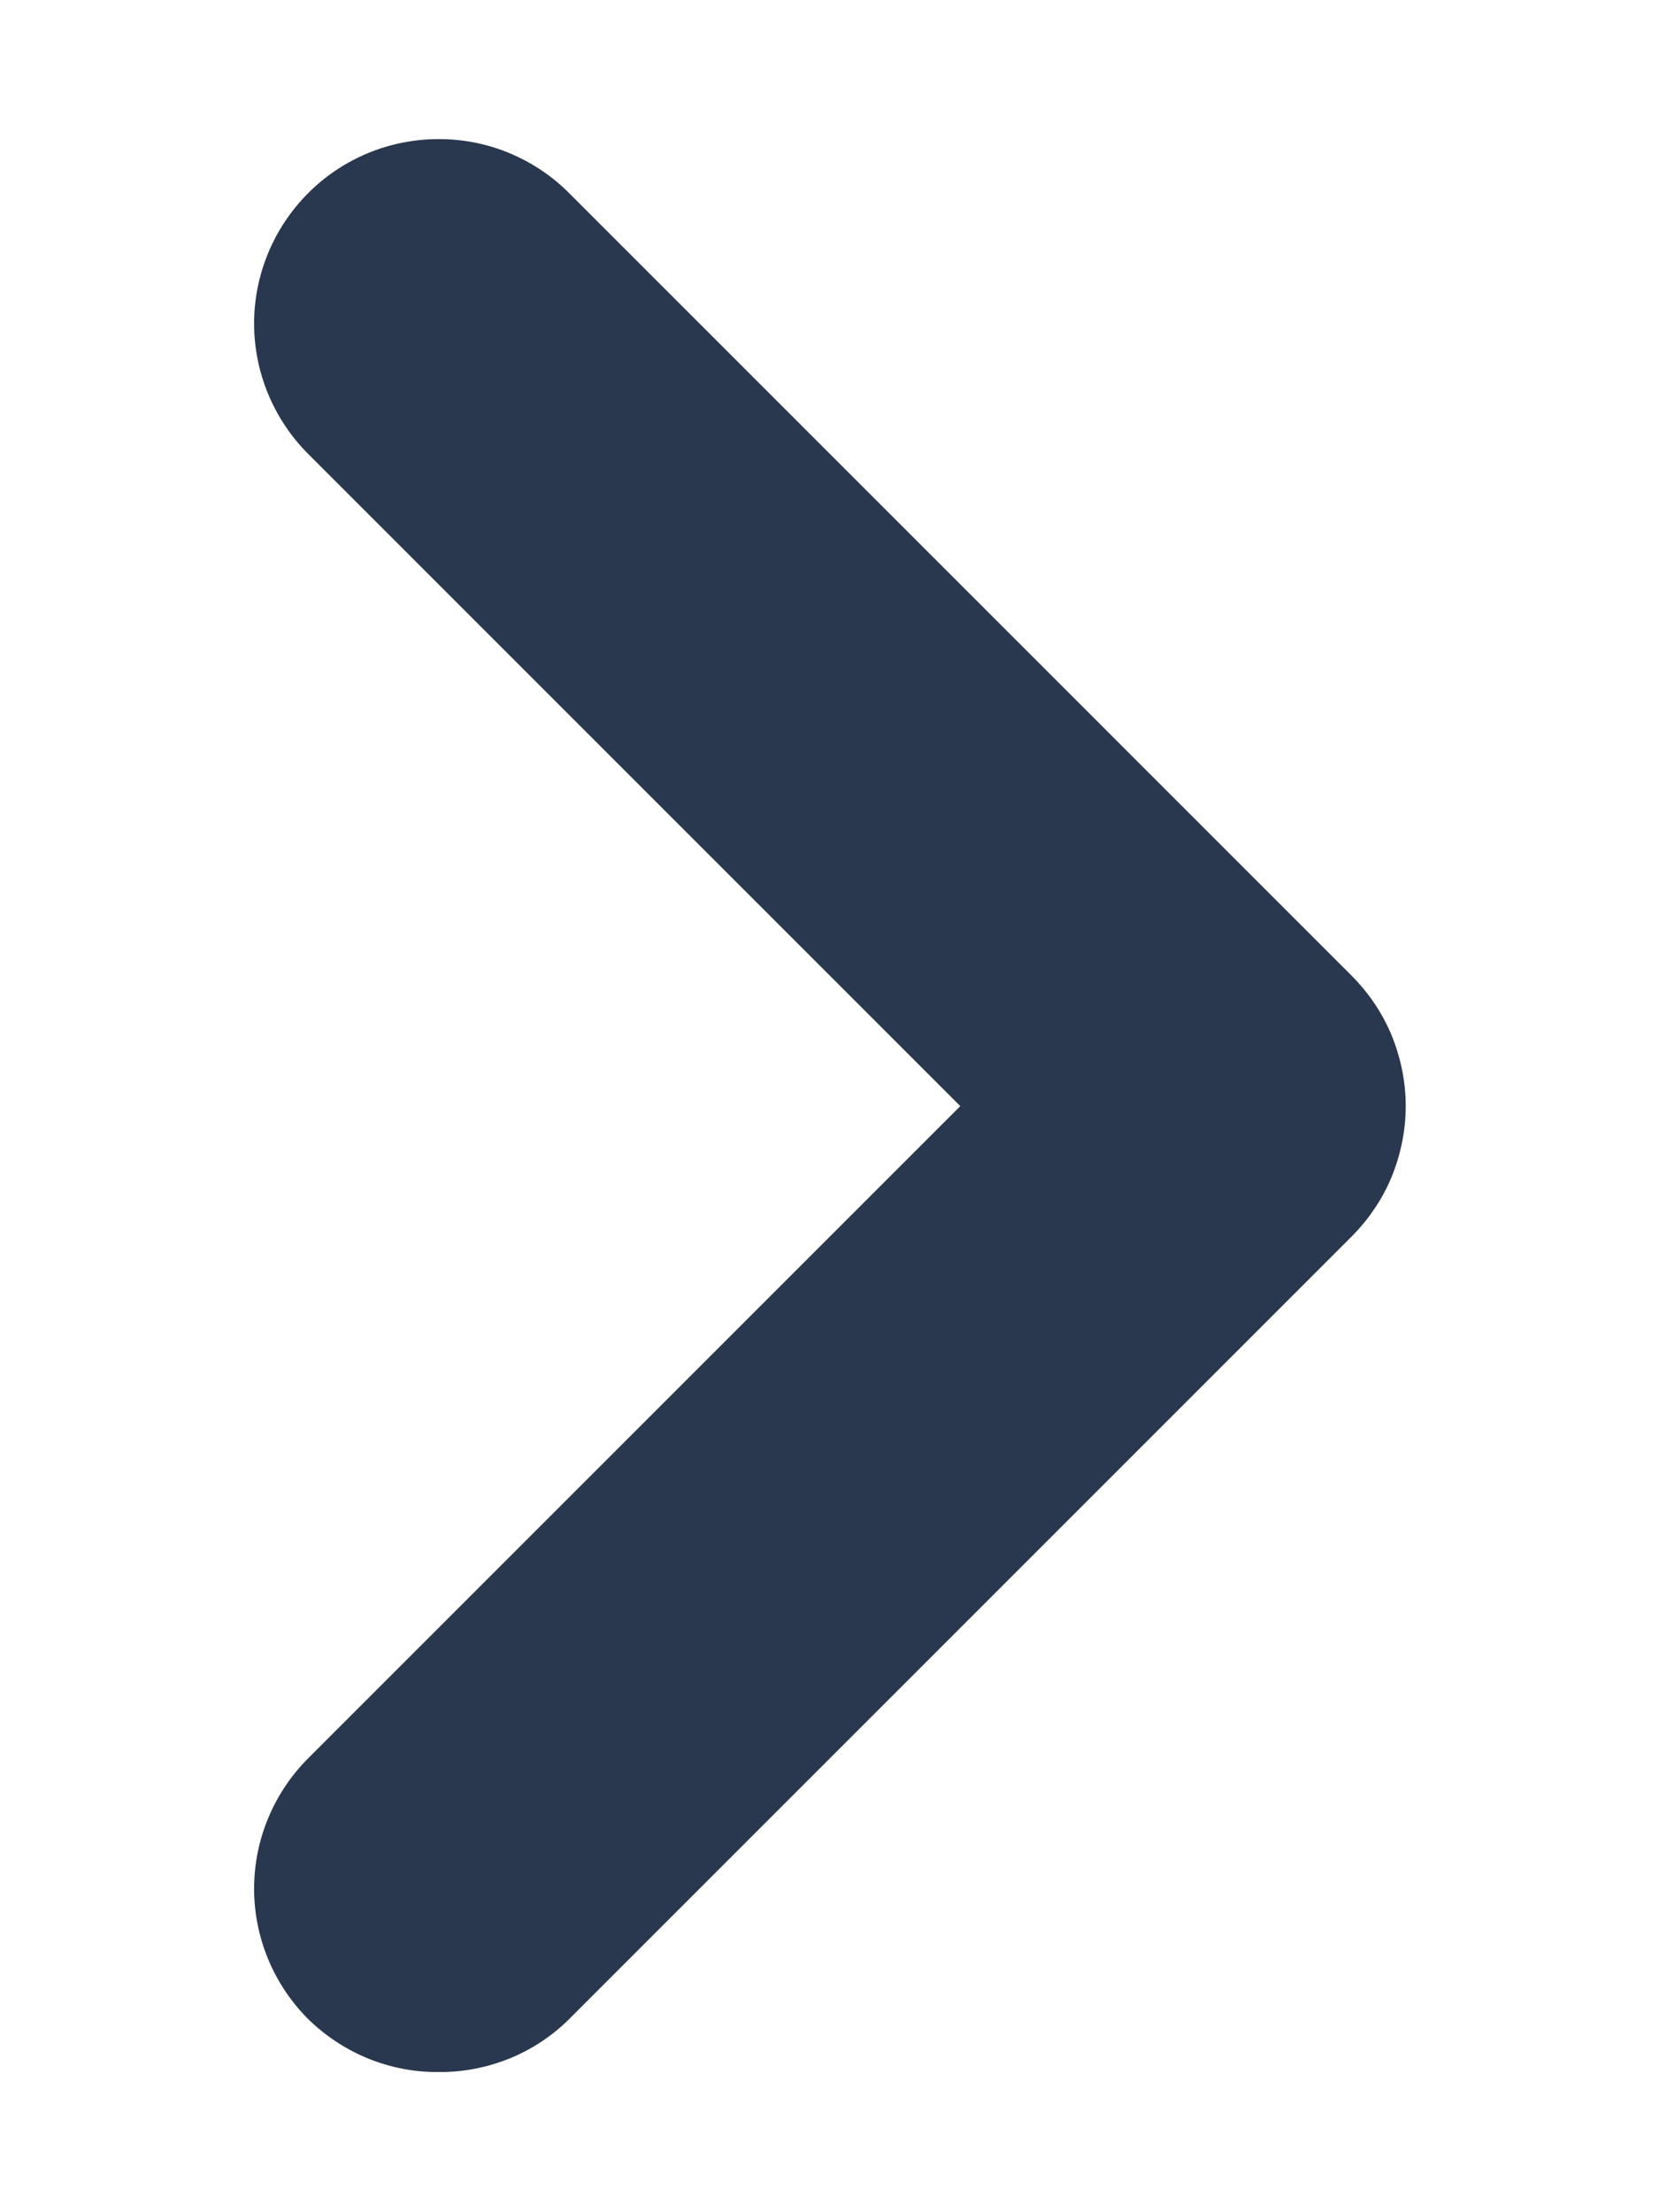 <svg width="6" height="8" viewBox="0 0 6 8" fill="none" xmlns="http://www.w3.org/2000/svg">
<path d="M4.887 3.527L2.06 0.7C1.998 0.637 1.924 0.588 1.843 0.554C1.762 0.52 1.675 0.503 1.587 0.503C1.499 0.503 1.412 0.52 1.33 0.554C1.249 0.588 1.175 0.637 1.113 0.7C0.989 0.825 0.919 0.994 0.919 1.17C0.919 1.346 0.989 1.515 1.113 1.64L3.473 4L1.113 6.36C0.989 6.485 0.919 6.654 0.919 6.83C0.919 7.006 0.989 7.175 1.113 7.3C1.176 7.362 1.25 7.411 1.331 7.444C1.412 7.477 1.499 7.494 1.587 7.493C1.674 7.494 1.761 7.477 1.843 7.444C1.924 7.411 1.998 7.362 2.06 7.3L4.887 4.473C4.949 4.411 4.999 4.338 5.033 4.256C5.066 4.175 5.084 4.088 5.084 4C5.084 3.912 5.066 3.825 5.033 3.744C4.999 3.662 4.949 3.589 4.887 3.527Z" fill="#29384E"/>
</svg>
